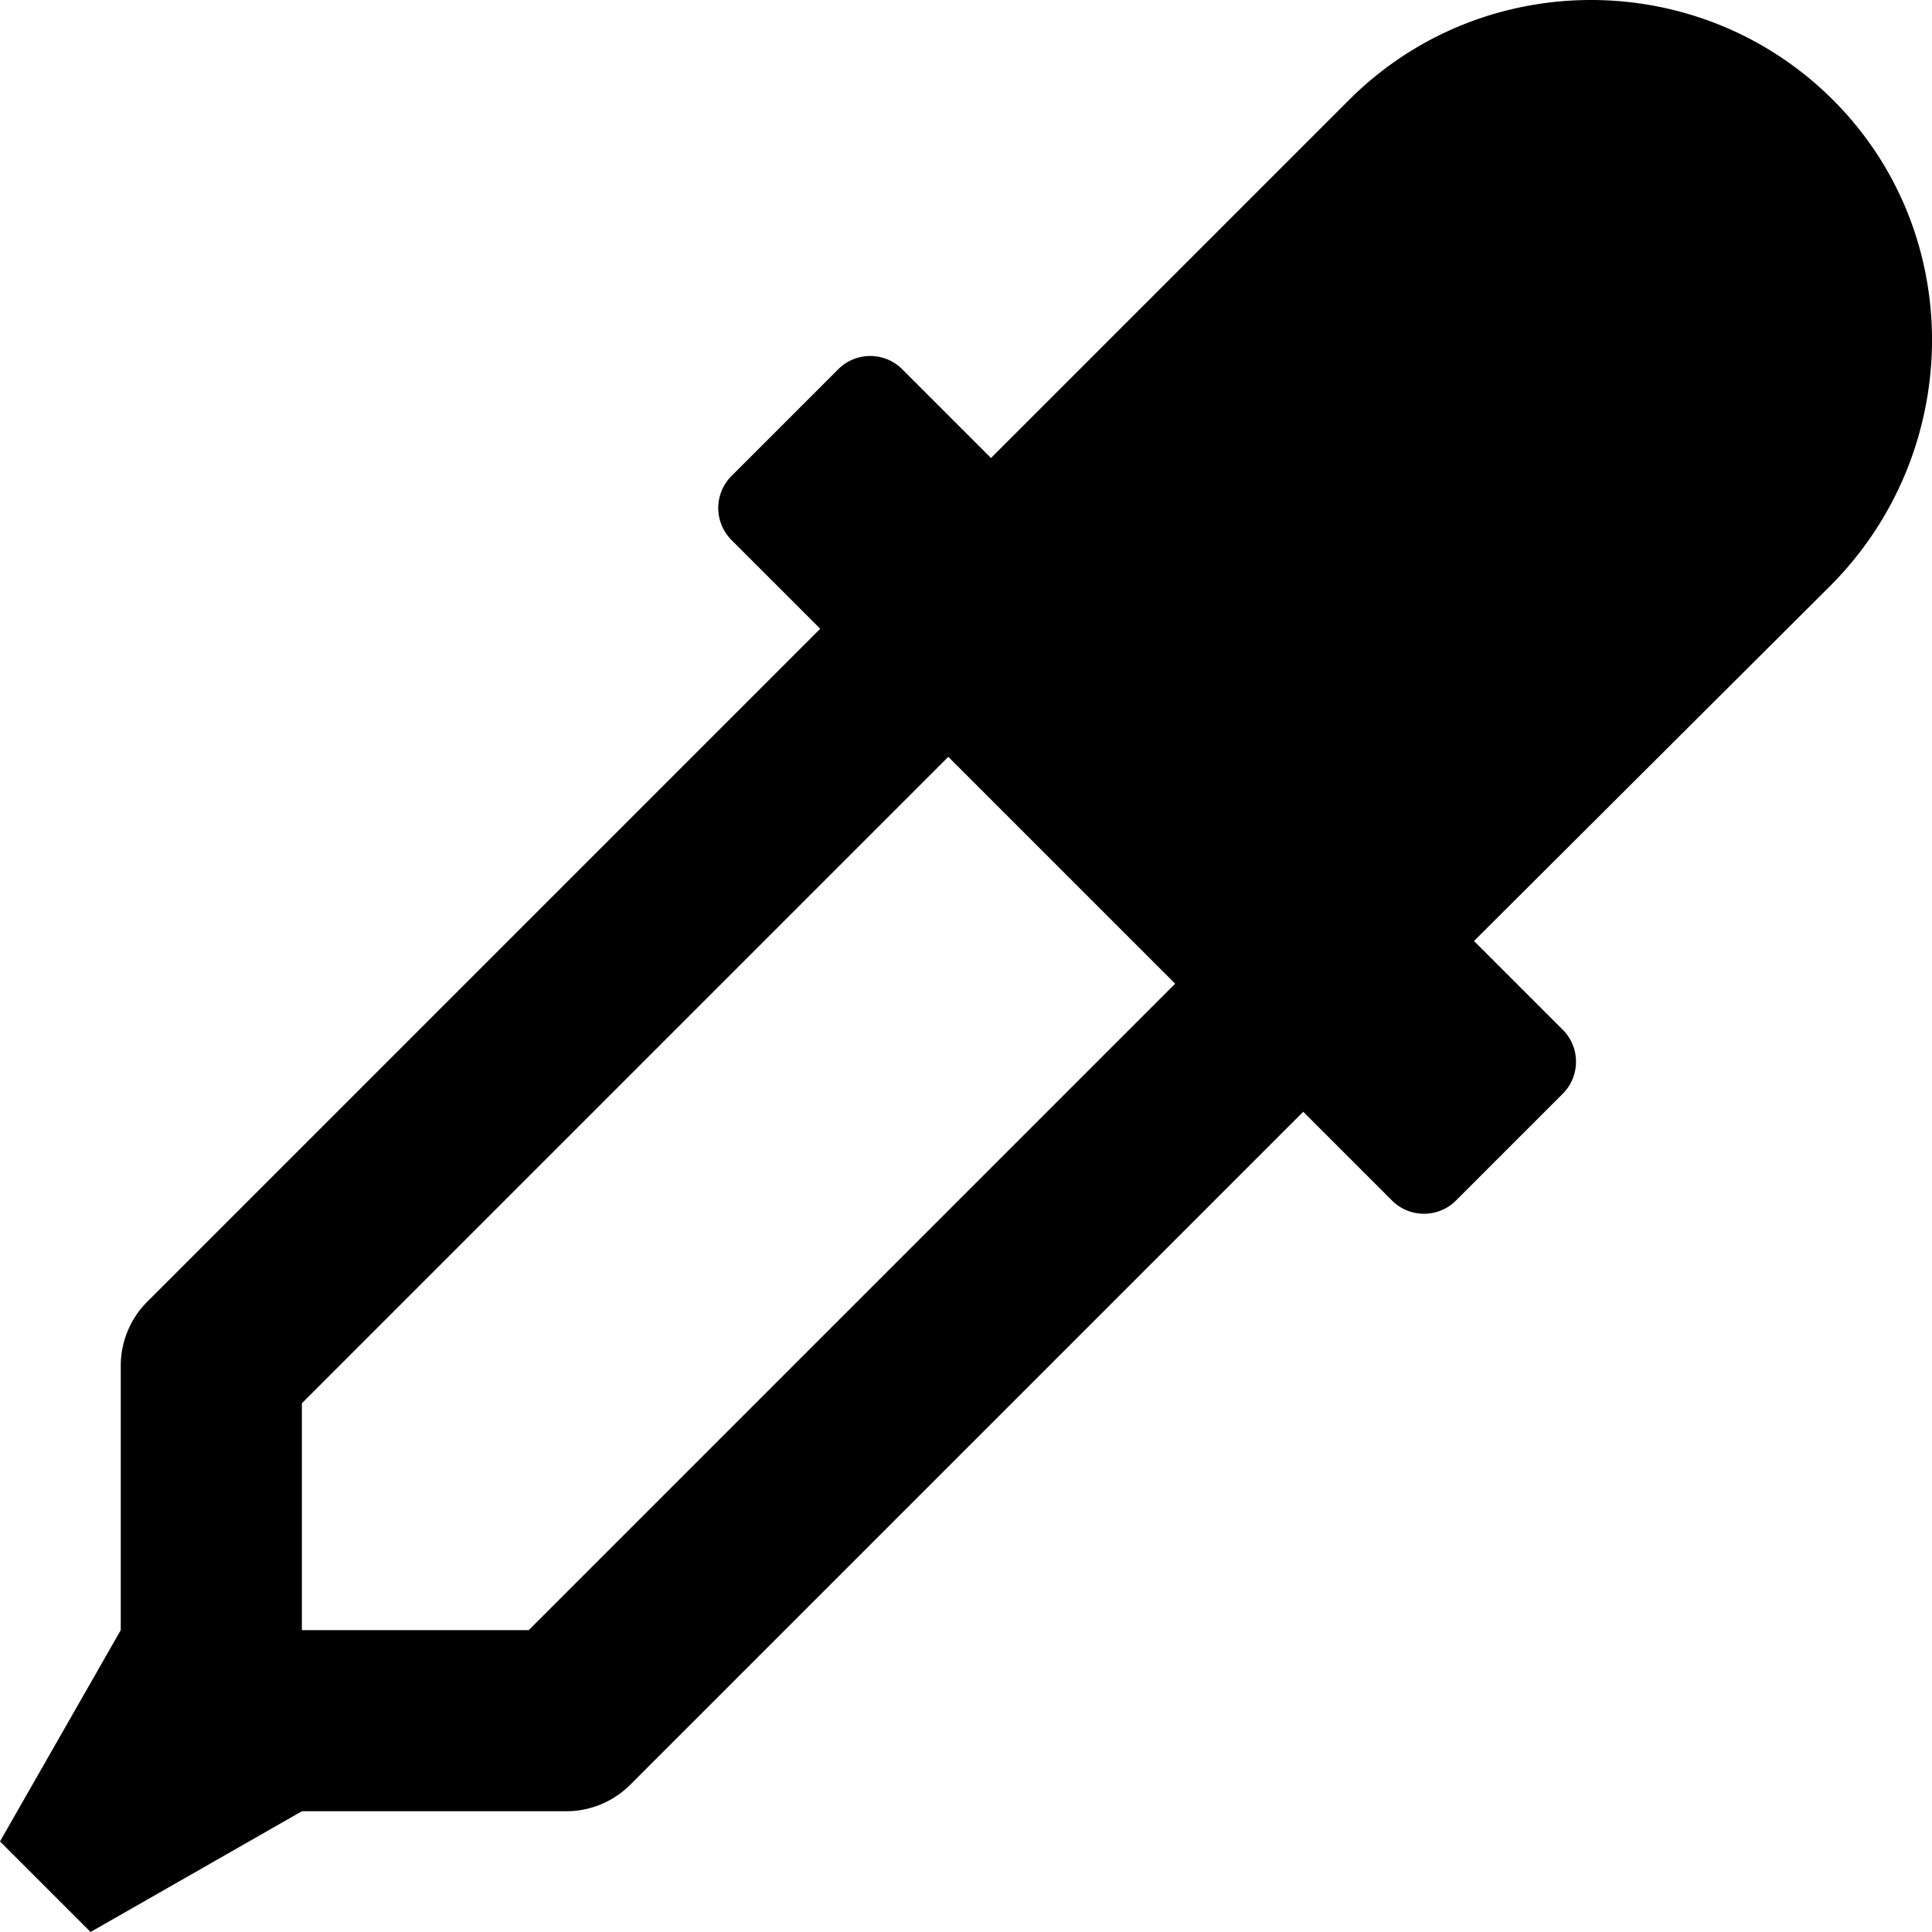 <svg xmlns="http://www.w3.org/2000/svg" viewBox="0 0 512 512"><path d="M486.509 27.241C451.298-8.761 393.152-9.152 357.49 26.51l-94.863 94.863-23.515-23.515c-4.686-4.686-12.284-4.686-16.971 0l-28.284 28.284c-4.686 4.686-4.686 12.284 0 16.971l23.515 23.515L39.029 344.971A24 24 0 0 0 32 361.941V432L0 488l24 24 56-32h70.059a24 24 0 0 0 16.97-7.029l178.343-178.343 23.515 23.515c4.686 4.686 12.284 4.686 16.971 0l28.285-28.285c4.686-4.686 4.686-12.284 0-16.971l-23.515-23.515 94.342-94.046c35.197-35.198 36.344-92.498 1.539-128.085zM140.118 432H80v-60.118l171.314-171.314 60.118 60.118L140.118 432z"/></svg>